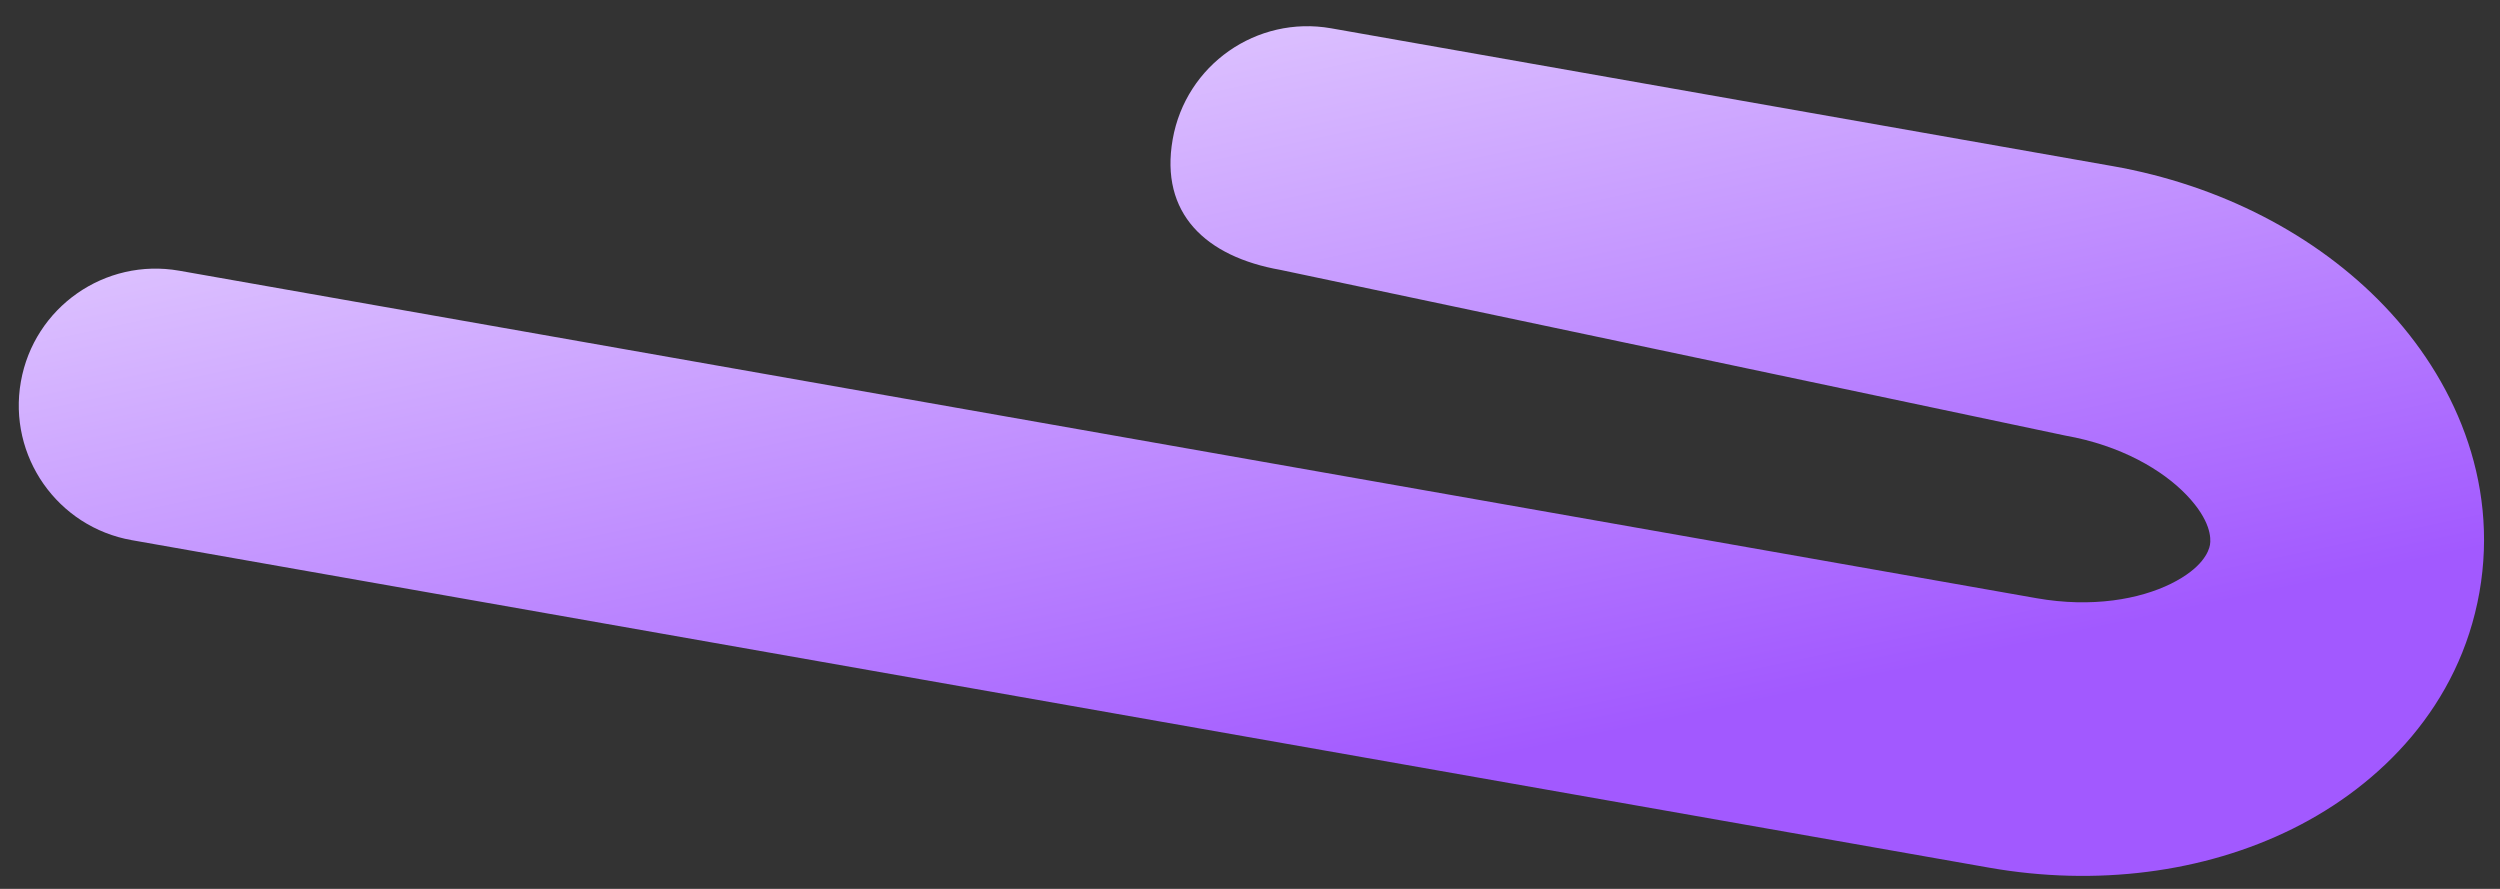 <svg preserveAspectRatio="none" width="90" height="32" viewBox="0 0 90 32" fill="none" xmlns="http://www.w3.org/2000/svg">
<rect x="0" y="0" width="90" height="32" fill="#333333" stroke="none"/>
<path vector-effect="non-scaling-stroke" fill-rule="evenodd" clip-rule="evenodd" d="M42.217 5.014C42.689 2.335 45.243 0.547 47.922 1.019L76.061 5.981C79.906 6.659 83.381 8.444 85.844 11.024C88.306 13.602 89.974 17.267 89.259 21.325C88.543 25.383 85.722 28.257 82.528 29.839C79.331 31.422 75.454 31.914 71.608 31.236L4.746 19.446C2.068 18.974 0.279 16.419 0.751 13.741C1.224 11.062 3.778 9.274 6.457 9.746L73.319 21.536C75.313 21.887 77.03 21.571 78.157 21.013C79.285 20.454 79.517 19.856 79.559 19.615C79.601 19.375 79.589 18.736 78.721 17.826C77.853 16.917 76.347 16.033 74.351 15.681L46.096 9.716C43.418 9.244 41.744 7.692 42.217 5.014Z" fill="url(#paint0_linear_1617_11682)"/>
<defs>
<linearGradient vector-effect="non-scaling-stroke" id="paint0_linear_1617_11682" x1="70.685" y1="23.706" x2="56.795" y2="-41.484" gradientUnits="userSpaceOnUse">
<stop stop-color="#A259FF"/>
<stop offset="0.667" stop-color="white"/>
</linearGradient>
</defs>
</svg>
